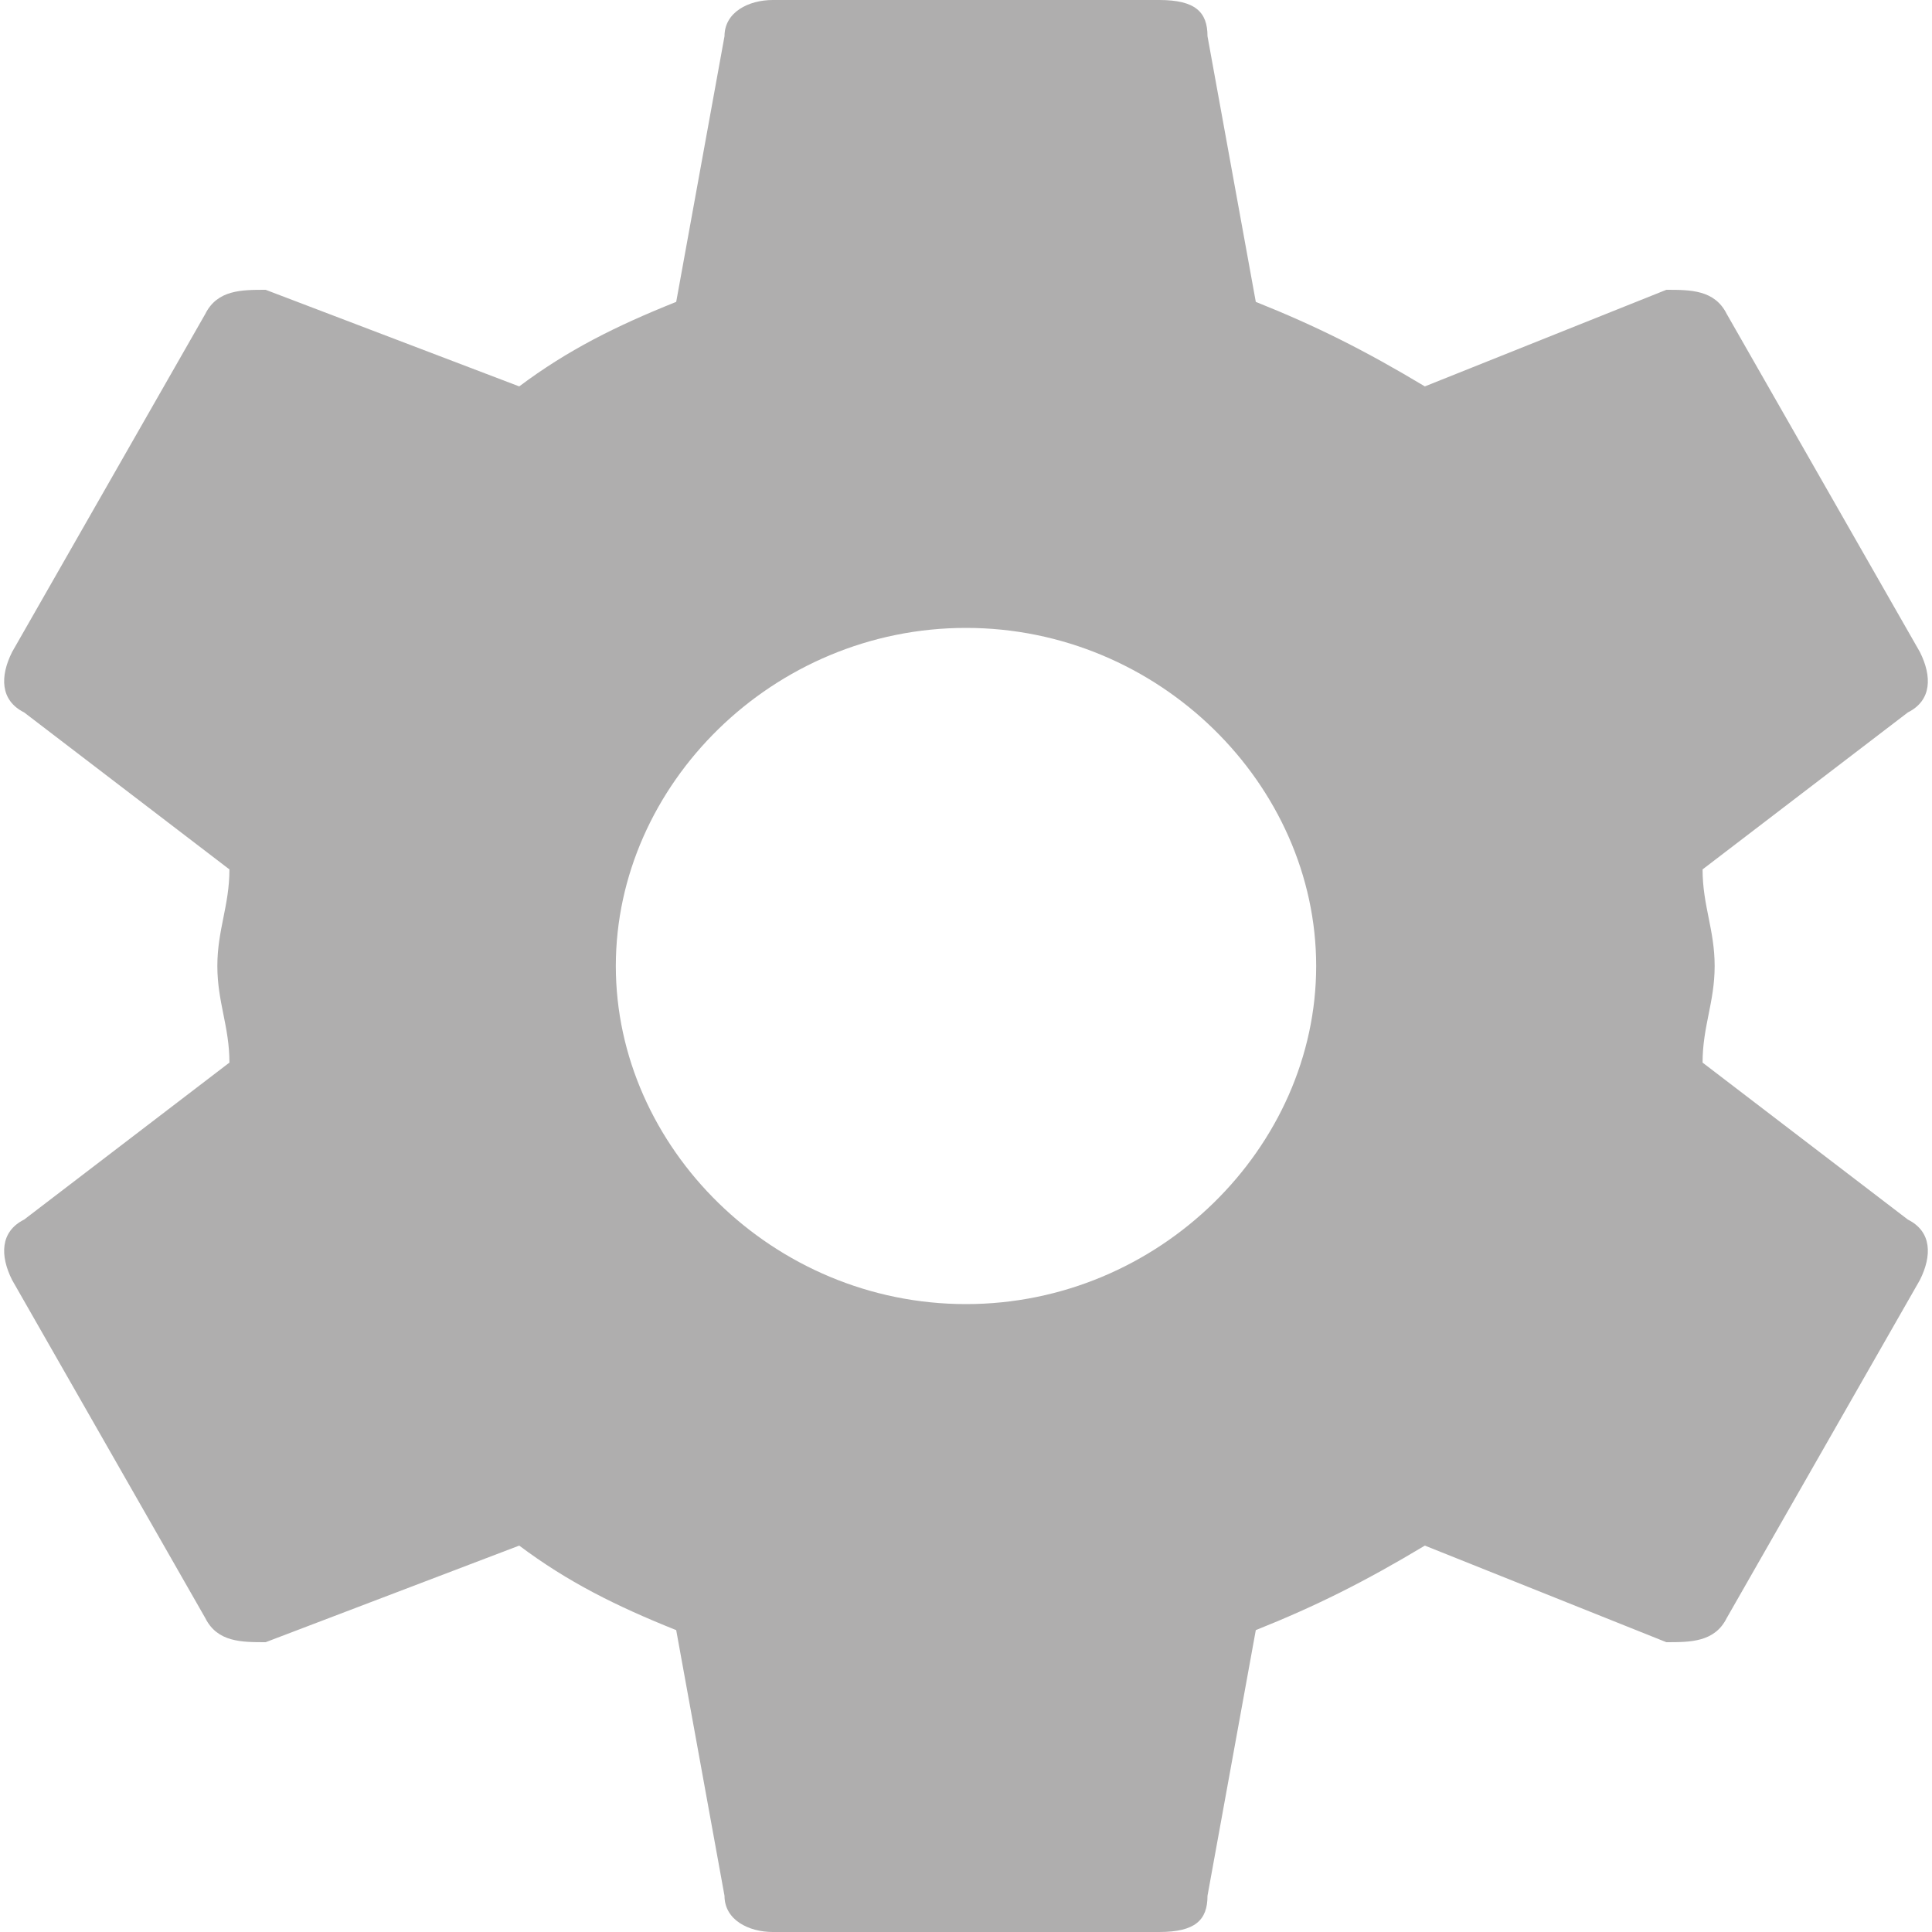 <svg xmlns="http://www.w3.org/2000/svg" viewBox="0 0 16 16" version="1.1" xml:space="preserve" x="0" y="0" width="16" height="16" background-color="#ffffff00">
	<path d="M8 10.8C6.4 10.8 5.1 9.5 5.1 8 5.1 6.5 6.4 5.2 8 5.2 9.6 5.2 10.9 6.5 10.9 8 10.9 9.5 9.6 10.8 8 10.8L8 10.8 8 10.8ZM14.2 8C14.2 7.7 14.1 7.5 14.1 7.2L15.8 5.9C16 5.8 16 5.6 15.9 5.4L14.3 2.6C14.2 2.4 14 2.4 13.8 2.4L11.8 3.2C11.3 2.9 10.9 2.7 10.4 2.5L10 0.3C10 0.1 9.9 0 9.6 0L6.4 0C6.2 0 6 0.1 6 0.3L5.6 2.5C5.1 2.7 4.7 2.9 4.3 3.2L2.2 2.4C2 2.4 1.8 2.4 1.7 2.6L0.1 5.4C0 5.6 0 5.8 0.2 5.9L1.9 7.2C1.9 7.5 1.8 7.7 1.8 8 1.8 8.3 1.9 8.5 1.9 8.8L0.2 10.1C0 10.2 0 10.4 0.1 10.6L1.7 13.4C1.8 13.6 2 13.6 2.2 13.6L4.3 12.8C4.7 13.1 5.1 13.3 5.6 13.5L6 15.7C6 15.9 6.2 16 6.4 16L9.6 16C9.9 16 10 15.9 10 15.7L10.4 13.5C10.9 13.3 11.3 13.1 11.8 12.8L13.8 13.6C14 13.6 14.2 13.6 14.3 13.4L15.9 10.6C16 10.4 16 10.2 15.8 10.1L14.1 8.8C14.1 8.5 14.2 8.3 14.2 8L14.2 8Z" fill="#AFAEAE"/>
</svg>